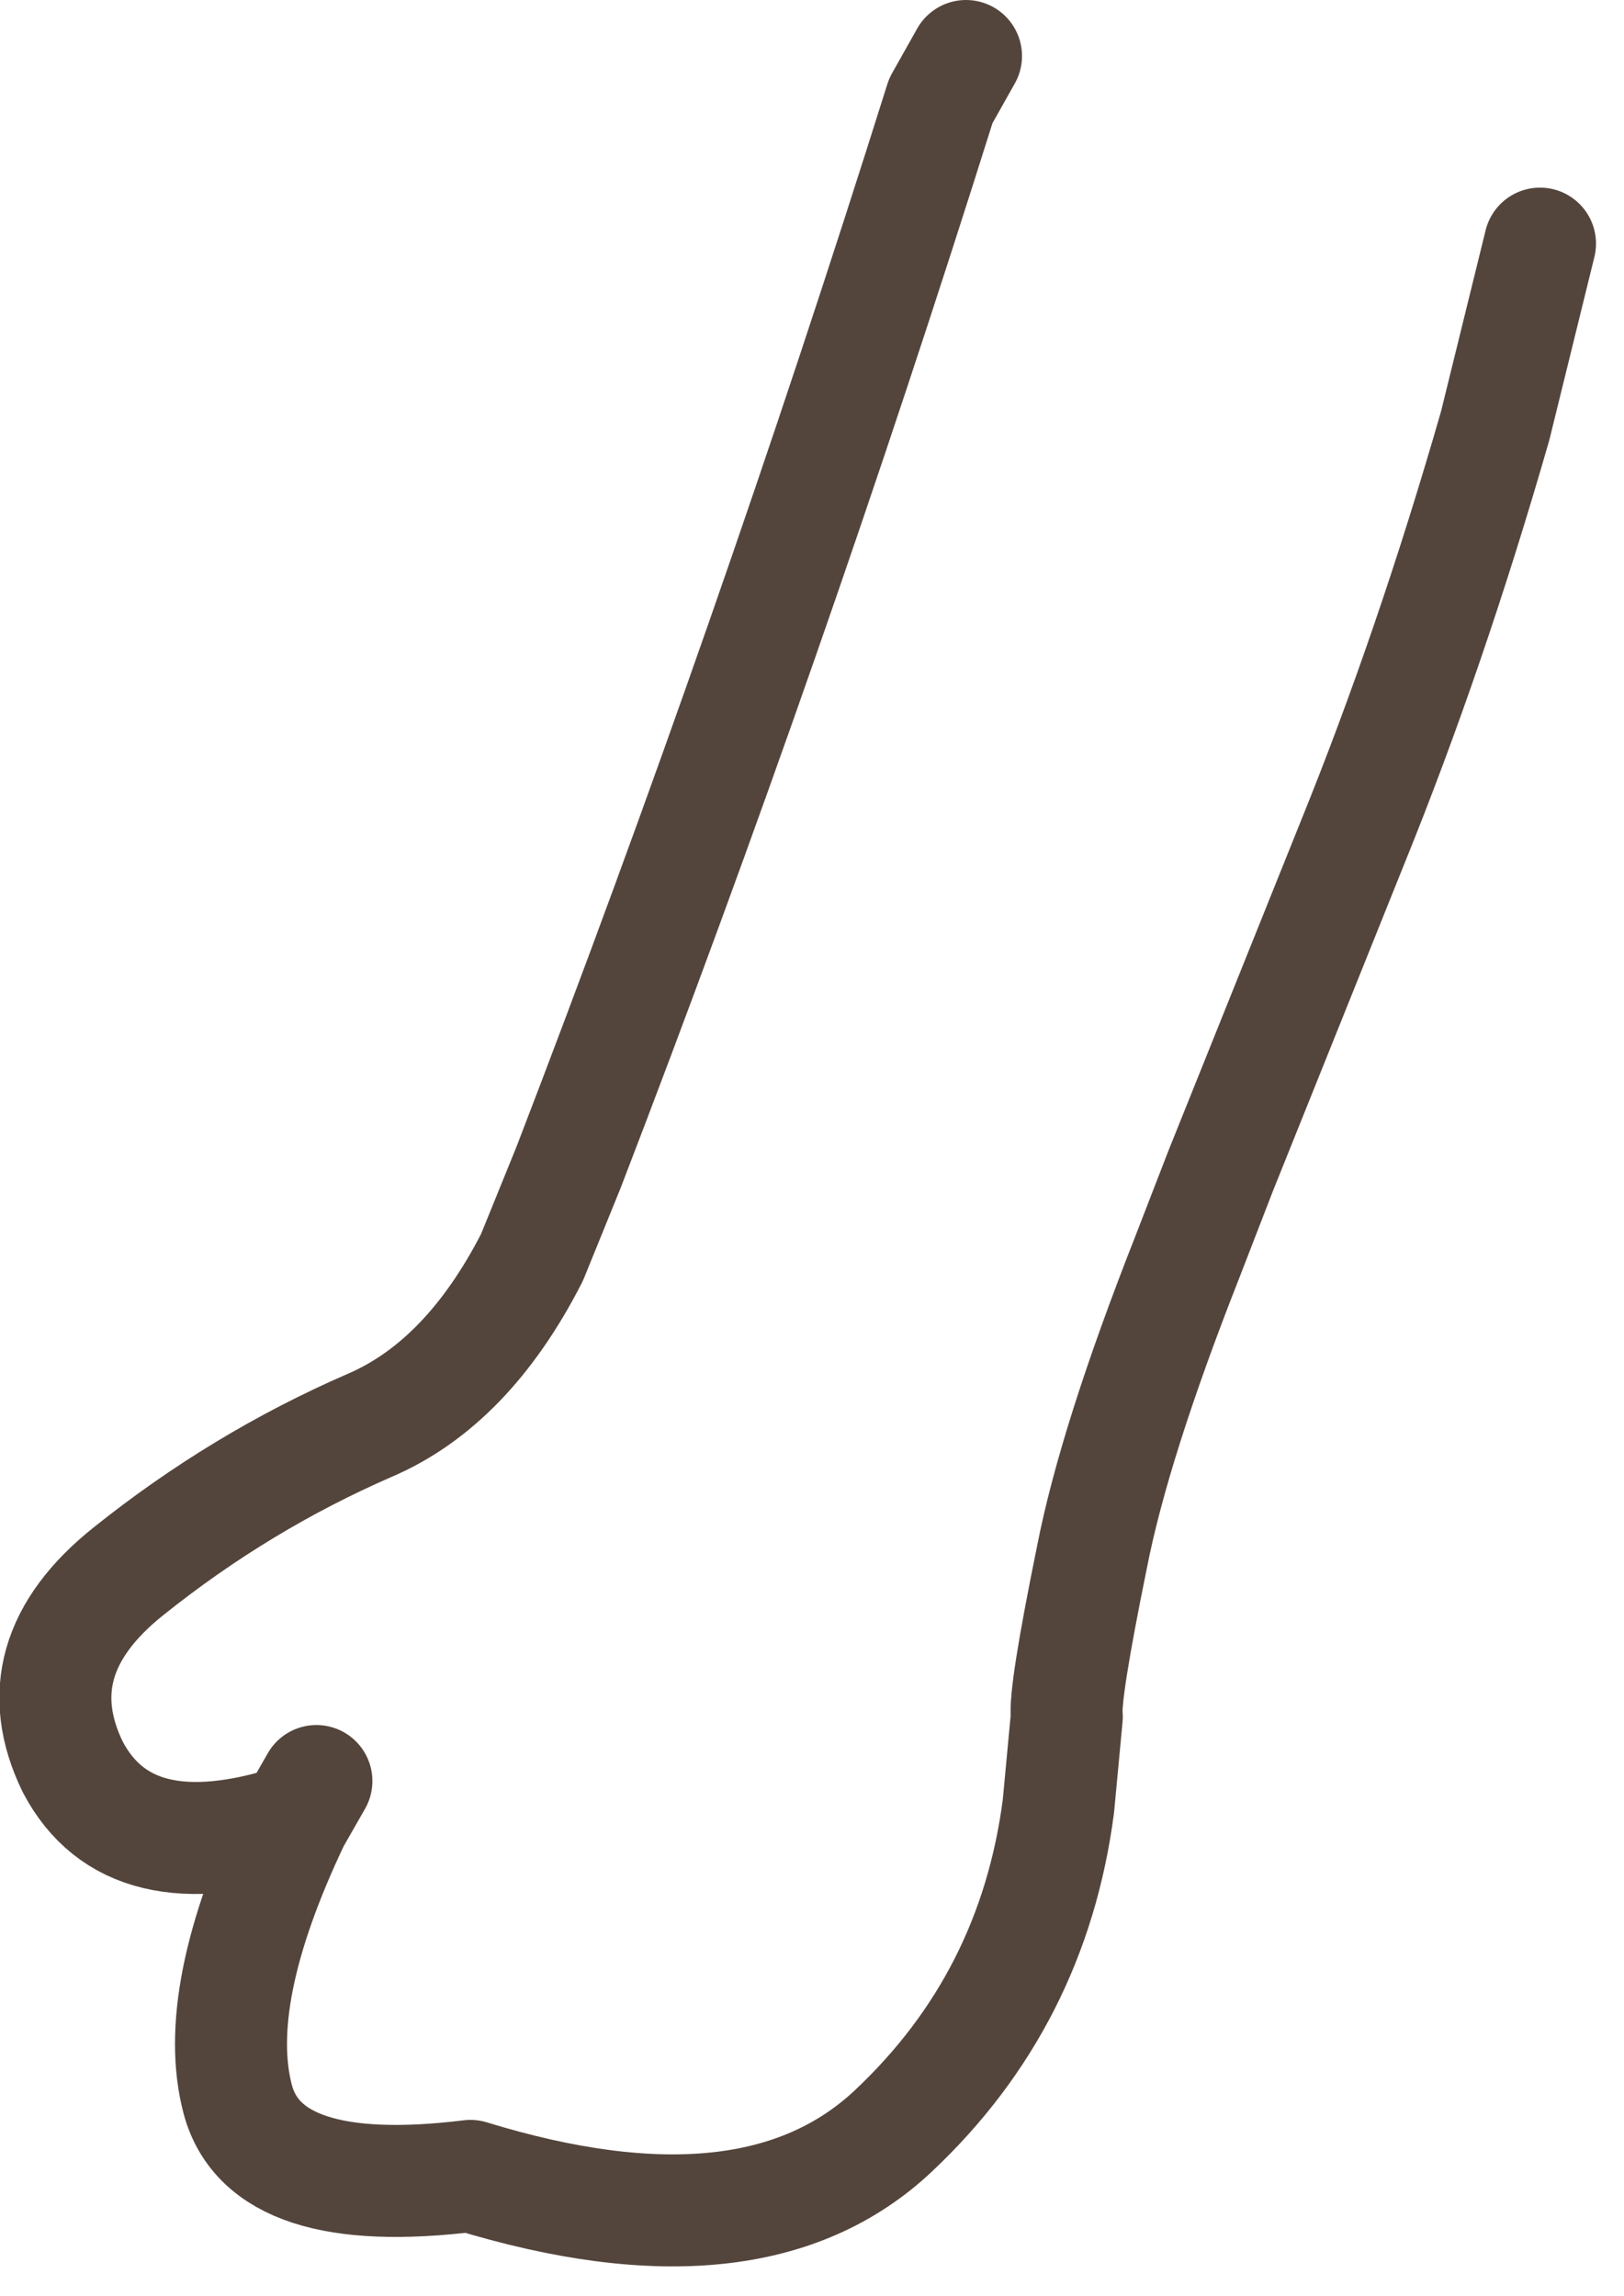 <?xml version="1.0" encoding="utf-8"?>
<svg version="1.1" id="Layer_1"
xmlns="http://www.w3.org/2000/svg"
xmlns:xlink="http://www.w3.org/1999/xlink"
xmlns:author="http://www.sothink.com"
width="29px" height="41px"
xml:space="preserve">
<g id="4015" transform="matrix(1, 0, 0, 1, 14.25, 20.2)">
<path style="fill:none;stroke-width:2;stroke-linecap:round;stroke-linejoin:round;stroke-miterlimit:3;stroke:#54453C;stroke-opacity:1" d="M13.25,-15.85L12.45 -12.6Q11.3 -8.6 9.9 -5.15L7.55 0.7L6.95 2.25Q5.65 5.55 5.25 7.6Q4.75 10.05 4.8 10.45L4.65 12.05Q4.2 15.5 1.7 17.85Q-0.8 20.2 -5.85 18.65Q-9.5 19.1 -10 17.3Q-10.5 15.45 -9 12.3Q-11.95 13.25 -12.95 11.35Q-13.9 9.4 -11.95 7.85Q-9.95 6.25 -7.65 5.25Q-5.9 4.5 -4.75 2.25L-4.1 0.65Q-0.5 -8.7 2.55 -18.4L3 -19.2M-9,12.3L-8.6 11.6" />
</g>
</svg>
